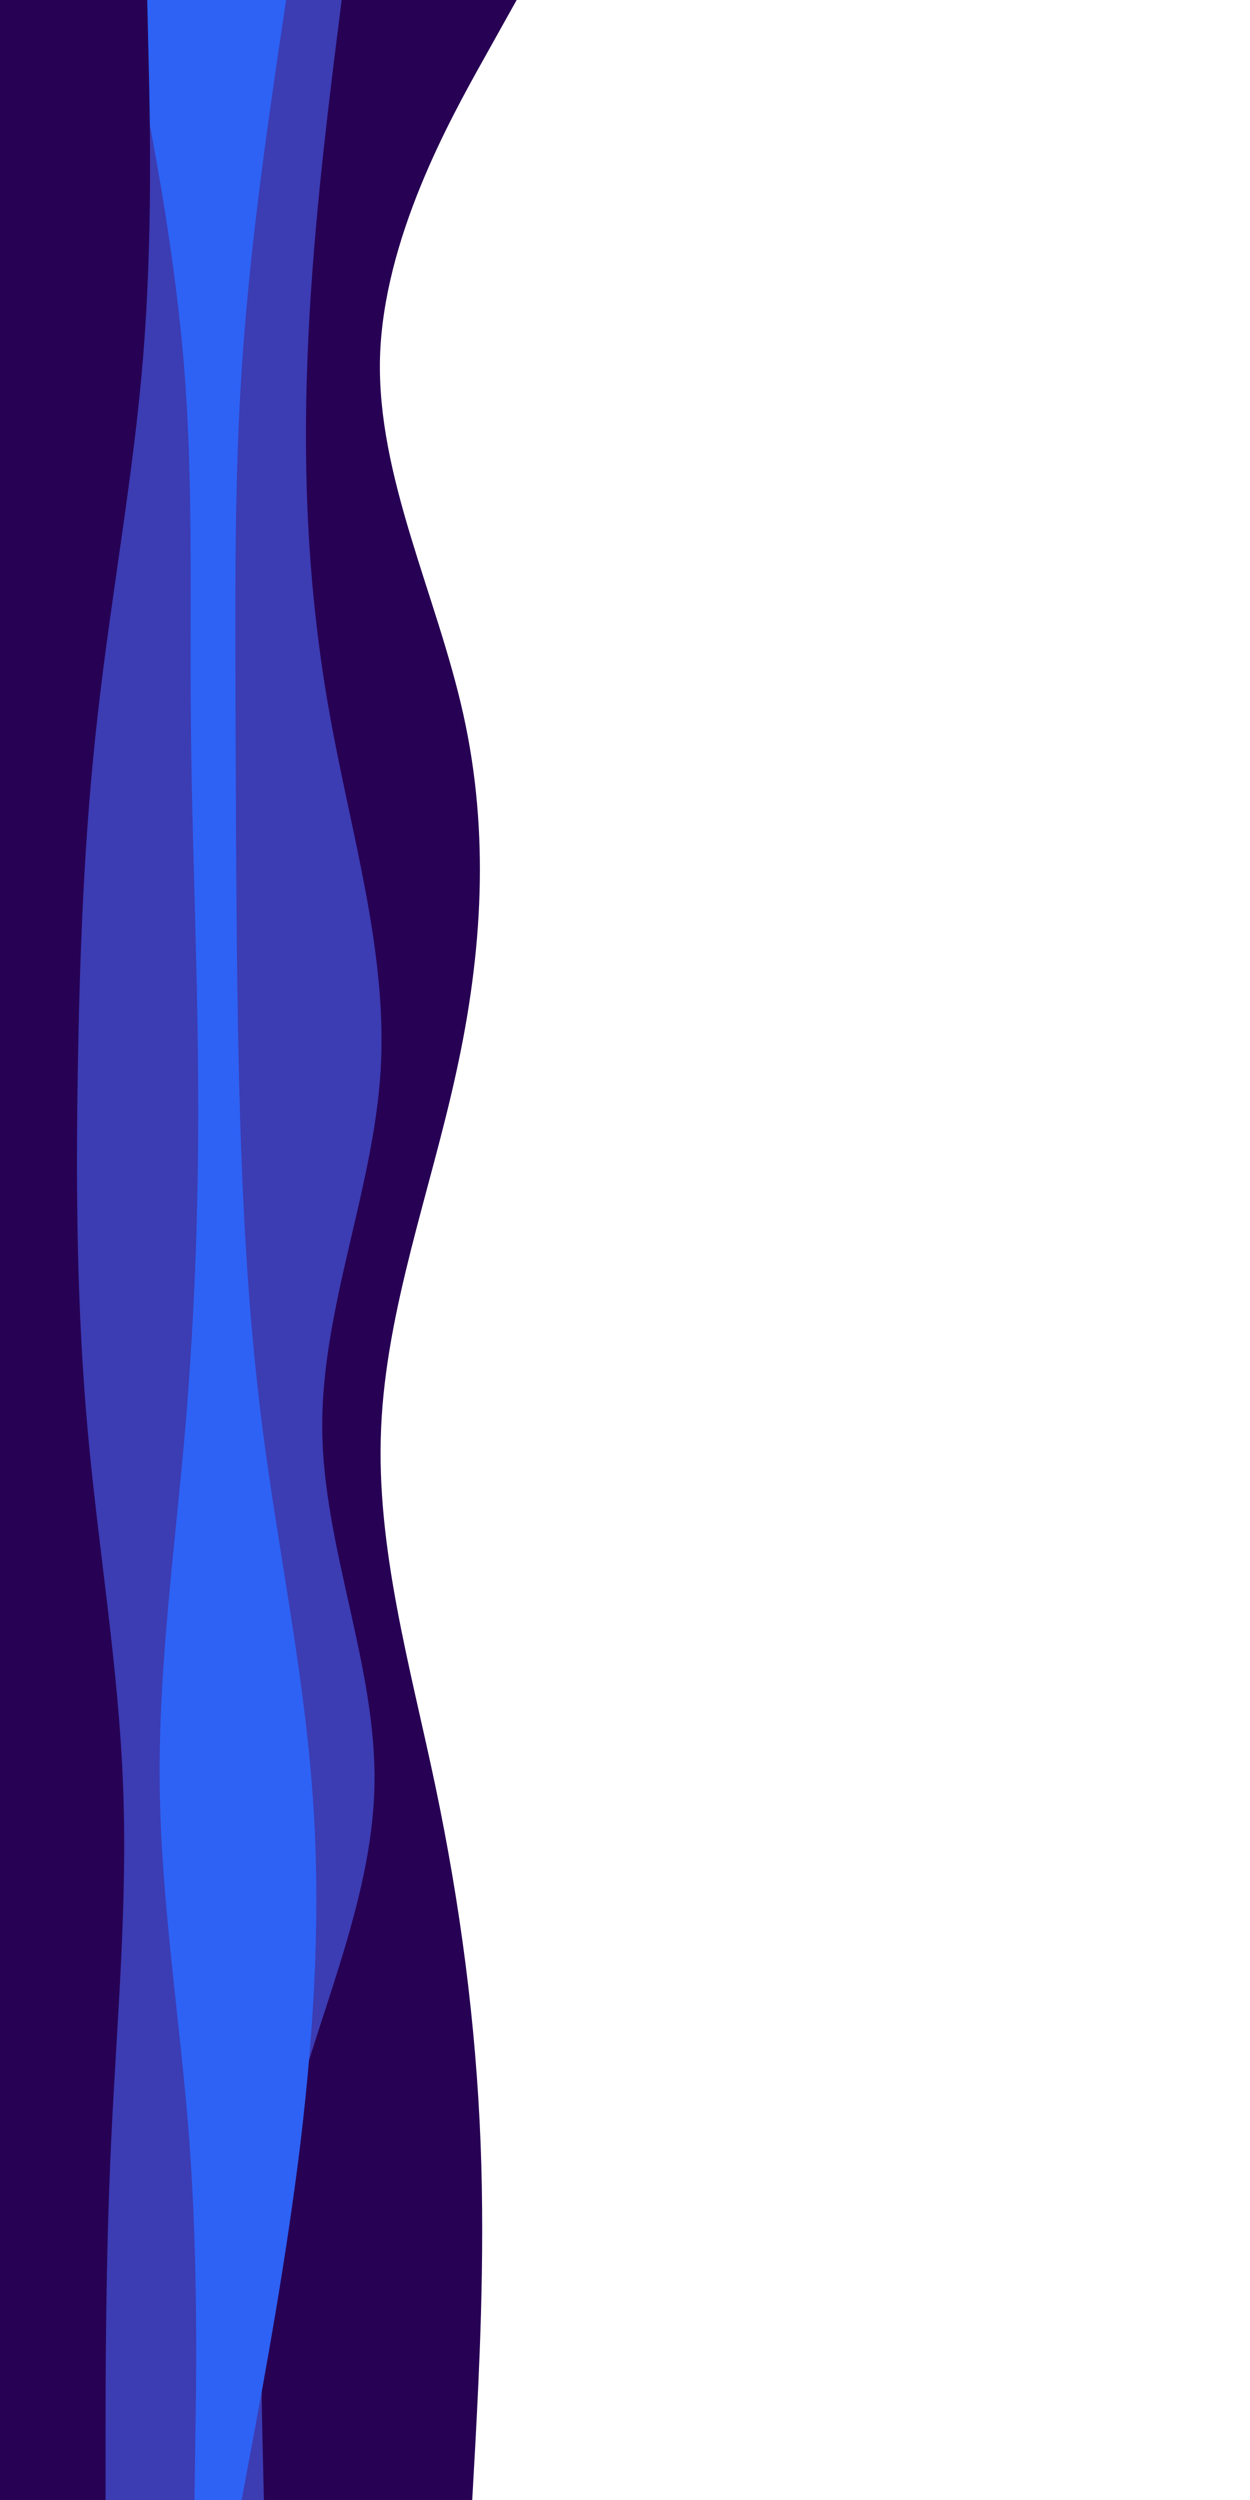<svg id="visual" viewBox="0 0 450 900" width="450" height="900" xmlns="http://www.w3.org/2000/svg" xmlns:xlink="http://www.w3.org/1999/xlink" version="1.1"><path d="M186 0L174 21.5C162 43 138 86 136.8 128.8C135.7 171.7 157.3 214.3 166.8 257.2C176.3 300 173.7 343 164.3 385.8C155 428.7 139 471.3 137.2 514.2C135.3 557 147.7 600 156.7 642.8C165.7 685.7 171.3 728.3 173 771.2C174.7 814 172.3 857 171.2 878.5L170 900L0 900L0 878.5C0 857 0 814 0 771.2C0 728.3 0 685.7 0 642.8C0 600 0 557 0 514.2C0 471.3 0 428.7 0 385.8C0 343 0 300 0 257.2C0 214.3 0 171.7 0 128.8C0 86 0 43 0 21.5L0 0Z" fill="#270254"></path><path d="M123 0L120.3 21.5C117.7 43 112.3 86 110.7 128.8C109 171.7 111 214.3 118.7 257.2C126.3 300 139.7 343 137 385.8C134.3 428.7 115.7 471.3 116 514.2C116.3 557 135.7 600 134.8 642.8C134 685.7 113 728.3 103 771.2C93 814 94 857 94.5 878.5L95 900L0 900L0 878.5C0 857 0 814 0 771.2C0 728.3 0 685.7 0 642.8C0 600 0 557 0 514.2C0 471.3 0 428.7 0 385.8C0 343 0 300 0 257.2C0 214.3 0 171.7 0 128.8C0 86 0 43 0 21.5L0 0Z" fill="#3c3cb3"></path><path d="M103 0L99.8 21.5C96.7 43 90.3 86 87.3 128.8C84.3 171.7 84.7 214.3 84.8 257.2C85 300 85 343 86 385.8C87 428.7 89 471.3 94.5 514.2C100 557 109 600 112.3 642.8C115.7 685.7 113.3 728.3 108.2 771.2C103 814 95 857 91 878.5L87 900L0 900L0 878.5C0 857 0 814 0 771.2C0 728.3 0 685.7 0 642.8C0 600 0 557 0 514.2C0 471.3 0 428.7 0 385.8C0 343 0 300 0 257.2C0 214.3 0 171.7 0 128.8C0 86 0 43 0 21.5L0 0Z" fill="#2d62f4"></path><path d="M45 0L49.3 21.5C53.7 43 62.3 86 66 128.8C69.7 171.7 68.3 214.3 68.7 257.2C69 300 71 343 71.3 385.8C71.7 428.7 70.3 471.3 66.7 514.2C63 557 57 600 57.5 642.8C58 685.7 65 728.3 68.2 771.2C71.3 814 70.7 857 70.3 878.5L70 900L0 900L0 878.5C0 857 0 814 0 771.2C0 728.3 0 685.7 0 642.8C0 600 0 557 0 514.2C0 471.3 0 428.7 0 385.8C0 343 0 300 0 257.2C0 214.3 0 171.7 0 128.8C0 86 0 43 0 21.5L0 0Z" fill="#3c3cb3"></path><path d="M53 0L53.5 21.5C54 43 55 86 51.5 128.8C48 171.7 40 214.3 35.2 257.2C30.3 300 28.7 343 28 385.8C27.3 428.7 27.7 471.3 31.5 514.2C35.3 557 42.7 600 44.3 642.8C46 685.7 42 728.3 40 771.2C38 814 38 857 38 878.5L38 900L0 900L0 878.5C0 857 0 814 0 771.2C0 728.3 0 685.7 0 642.8C0 600 0 557 0 514.2C0 471.3 0 428.7 0 385.8C0 343 0 300 0 257.2C0 214.3 0 171.7 0 128.8C0 86 0 43 0 21.5L0 0Z" fill="#270254"></path></svg>